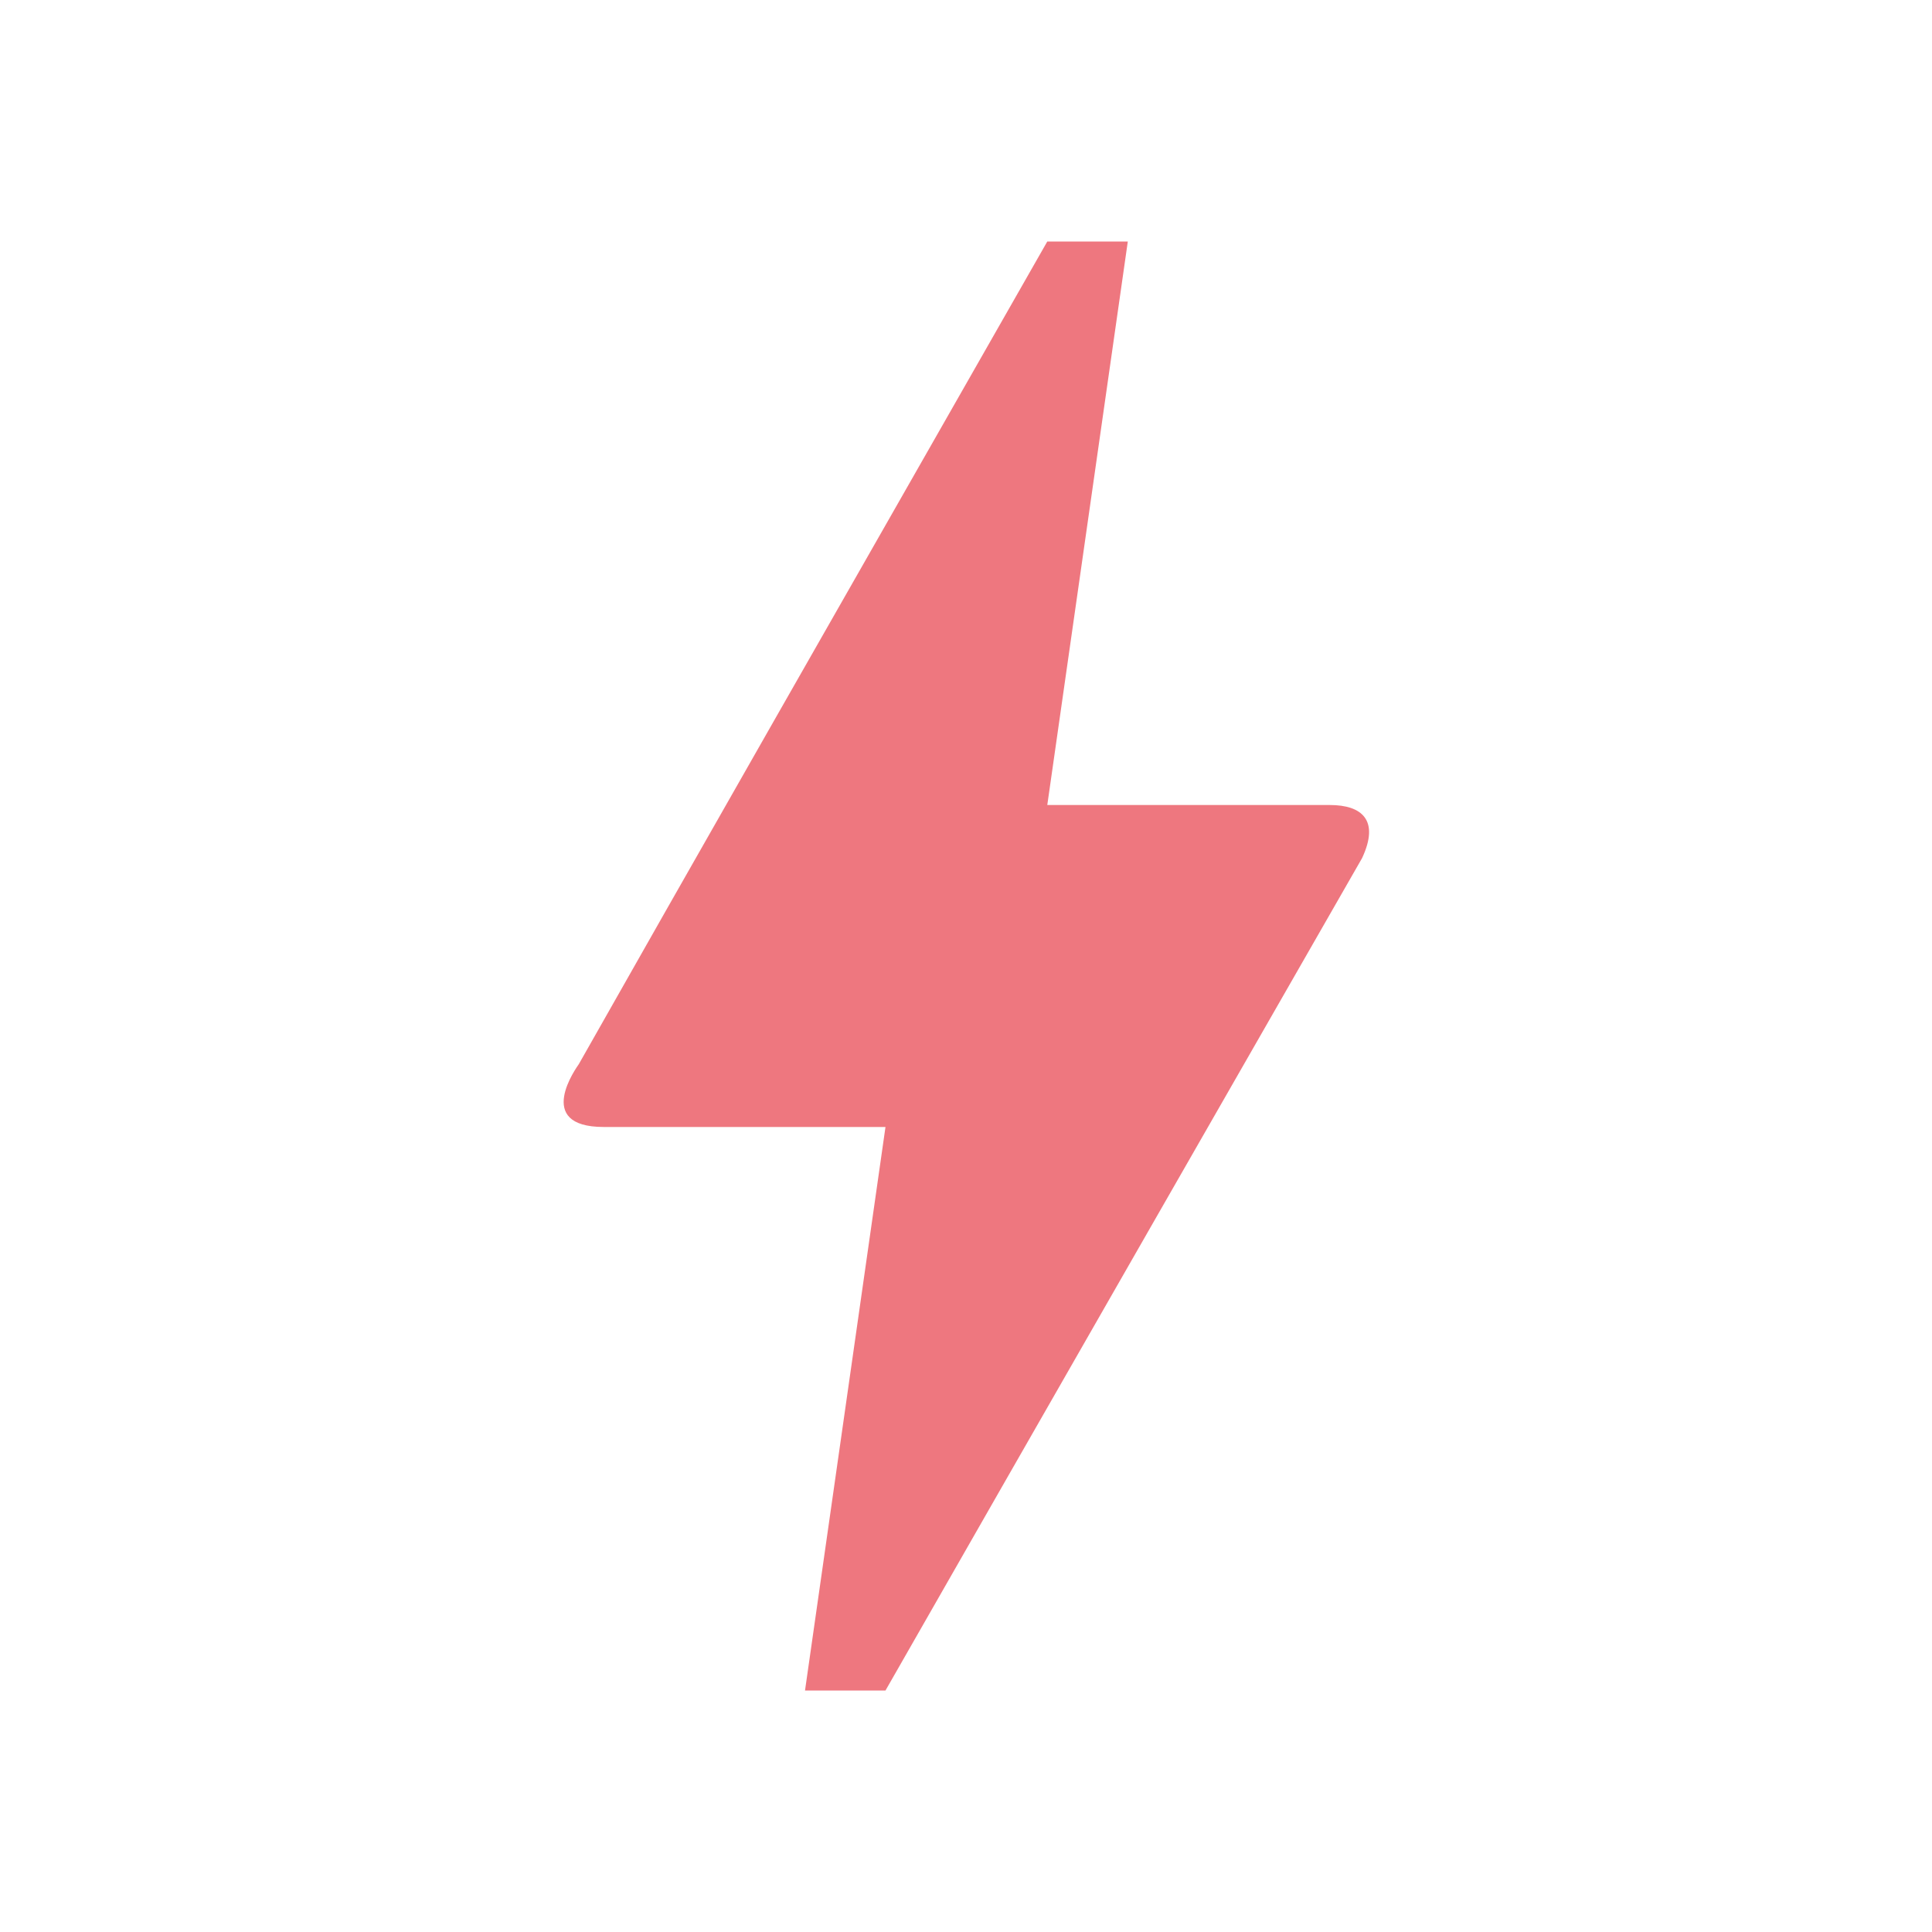 <svg width="40" height="40" viewBox="0 0 40 40" fill="none" xmlns="http://www.w3.org/2000/svg">
<path d="M18.333 35H16.667L18.333 23.333H12.5C11.033 23.333 11.95 22.083 11.983 22.033C14.133 18.233 17.367 12.567 21.683 5H23.35L21.683 16.667H27.533C28.2 16.667 28.567 16.983 28.2 17.767C21.617 29.25 18.333 35 18.333 35Z" fill="#EE777F"/>
</svg>
